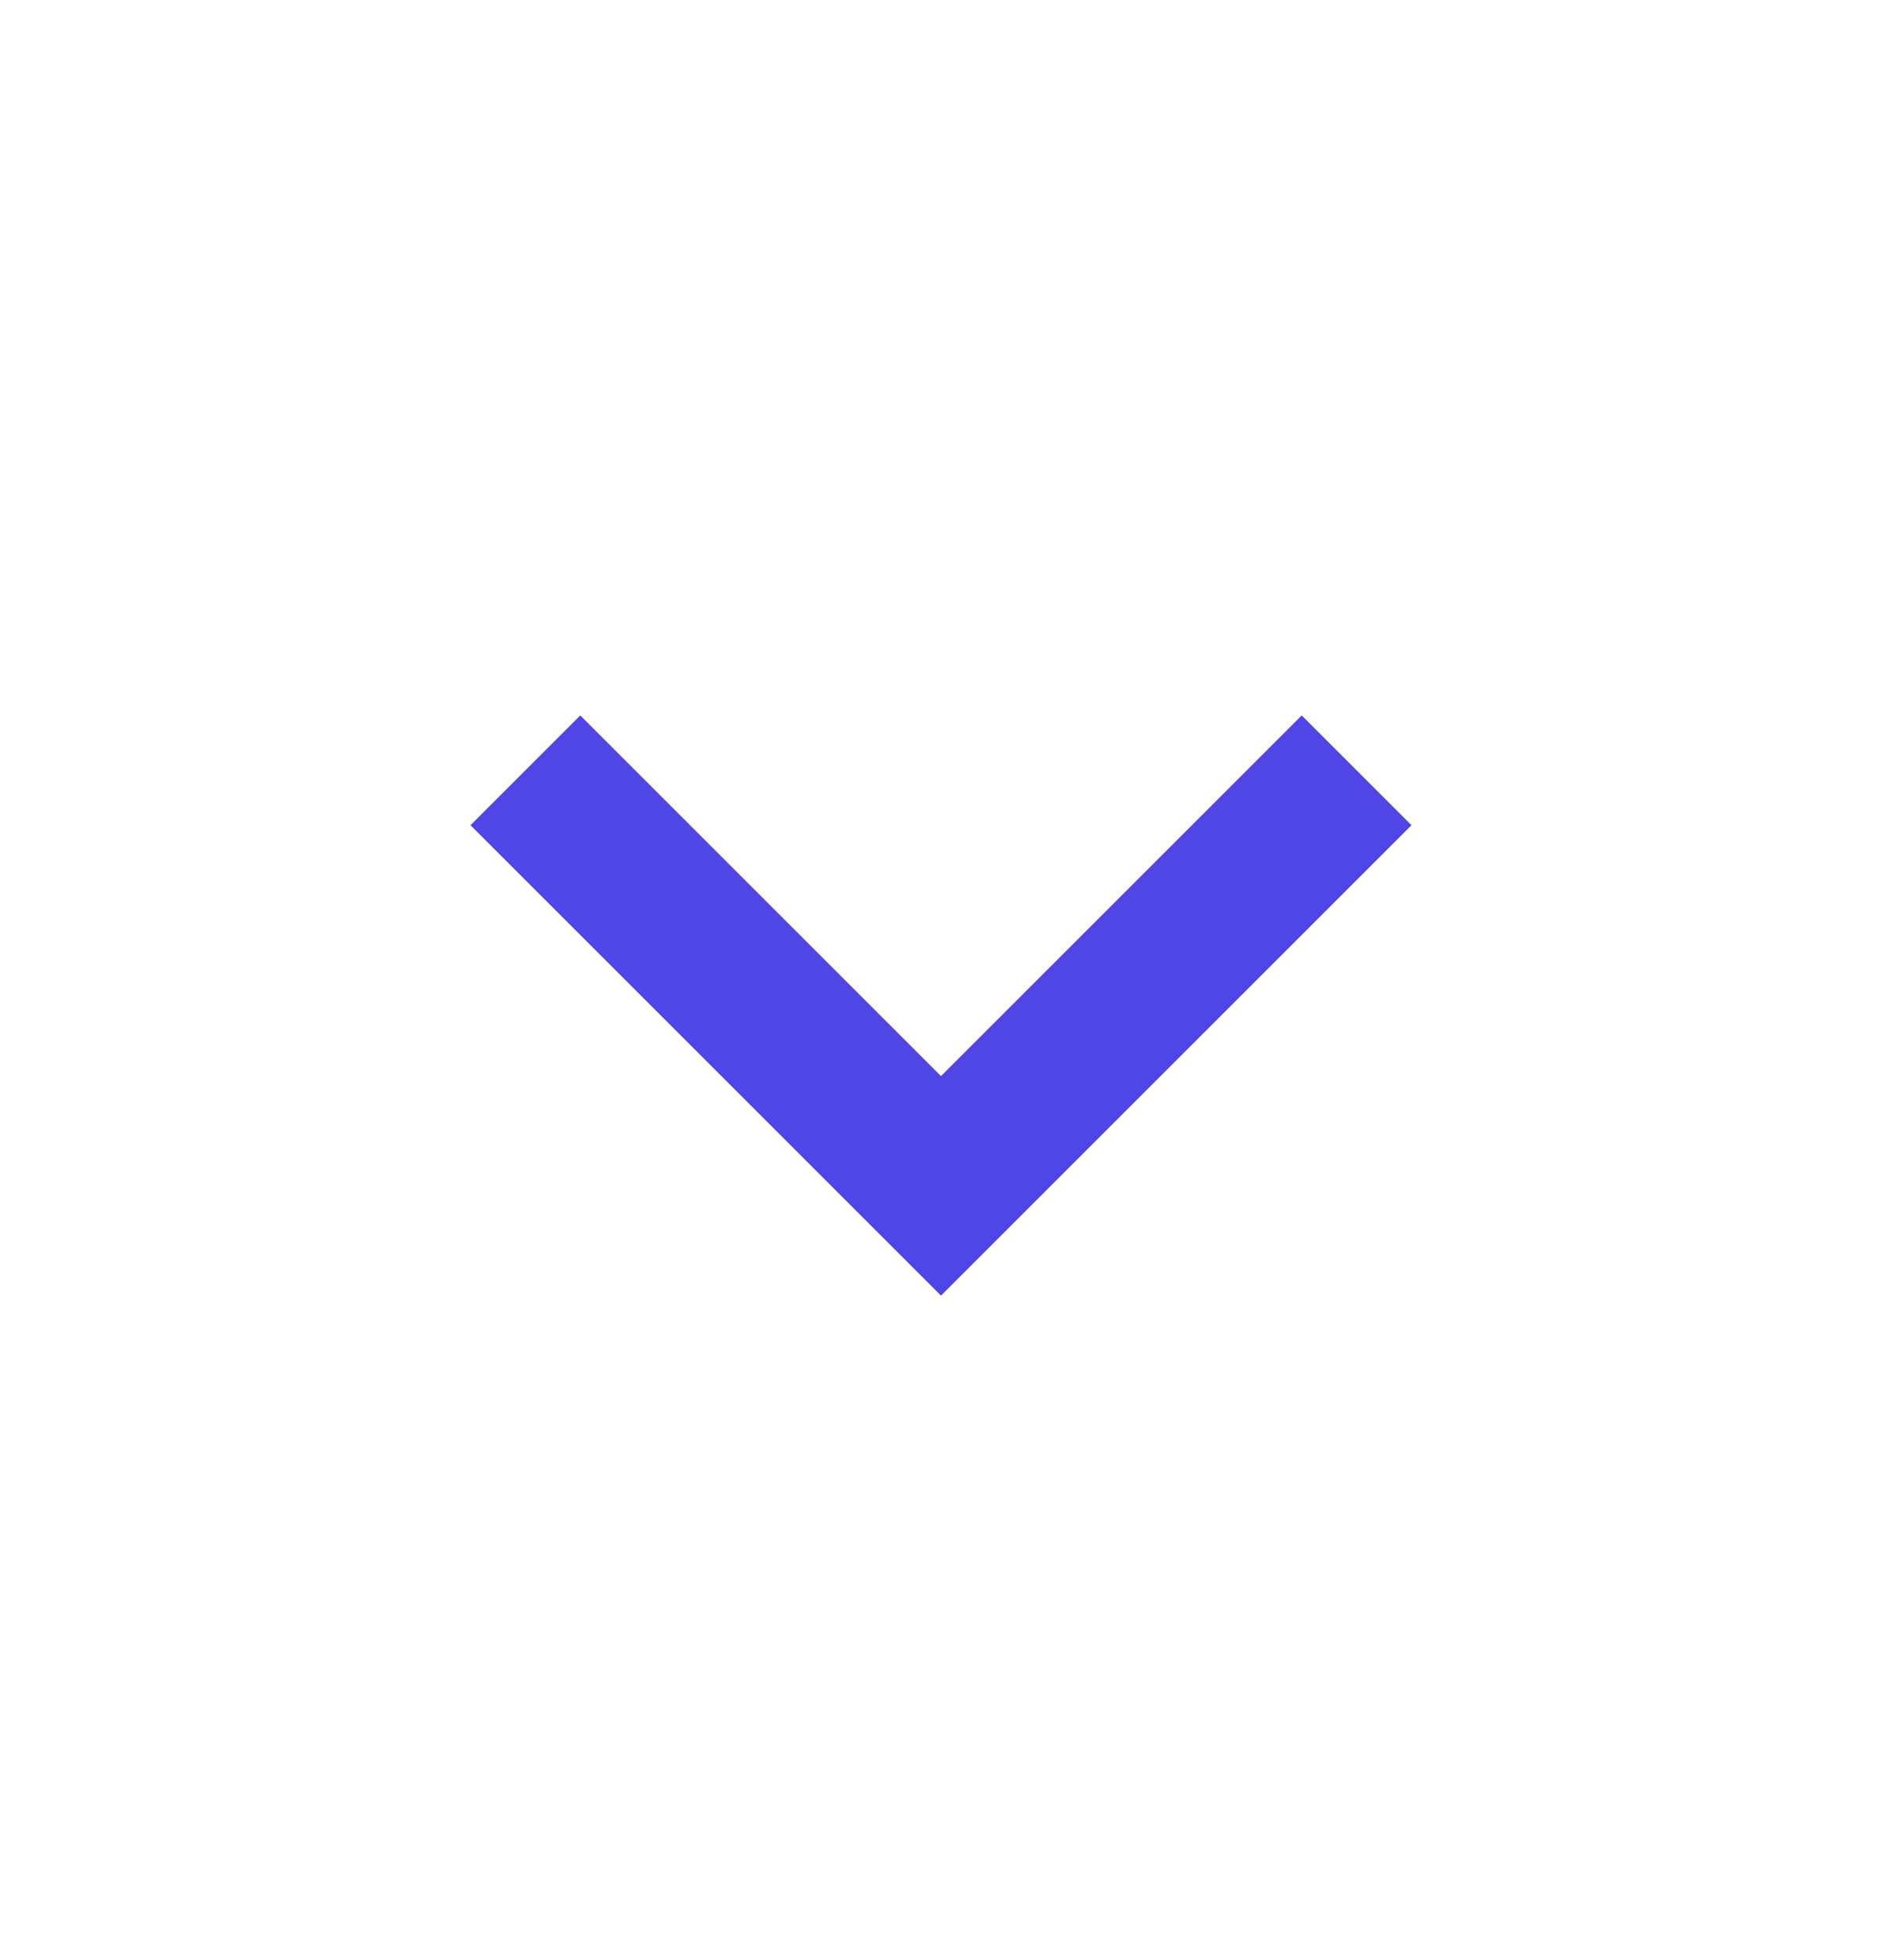 <svg width="24" height="25" viewBox="0 0 24 25" fill="none" xmlns="http://www.w3.org/2000/svg">
<mask id="mask0_2490_59010" style="mask-type:alpha" maskUnits="userSpaceOnUse" x="0" y="0" width="24" height="25">
<rect x="24" y="24.5" width="24" height="24" transform="rotate(180 24 24.5)" fill="#D9D9D9"/>
</mask>
<g mask="url(#mask0_2490_59010)">
<path d="M16.6 9.125L18 10.525L12 16.525L6 10.525L7.4 9.125L12 13.725L16.6 9.125Z" fill="#4F46E5"/>
</g>
</svg>
